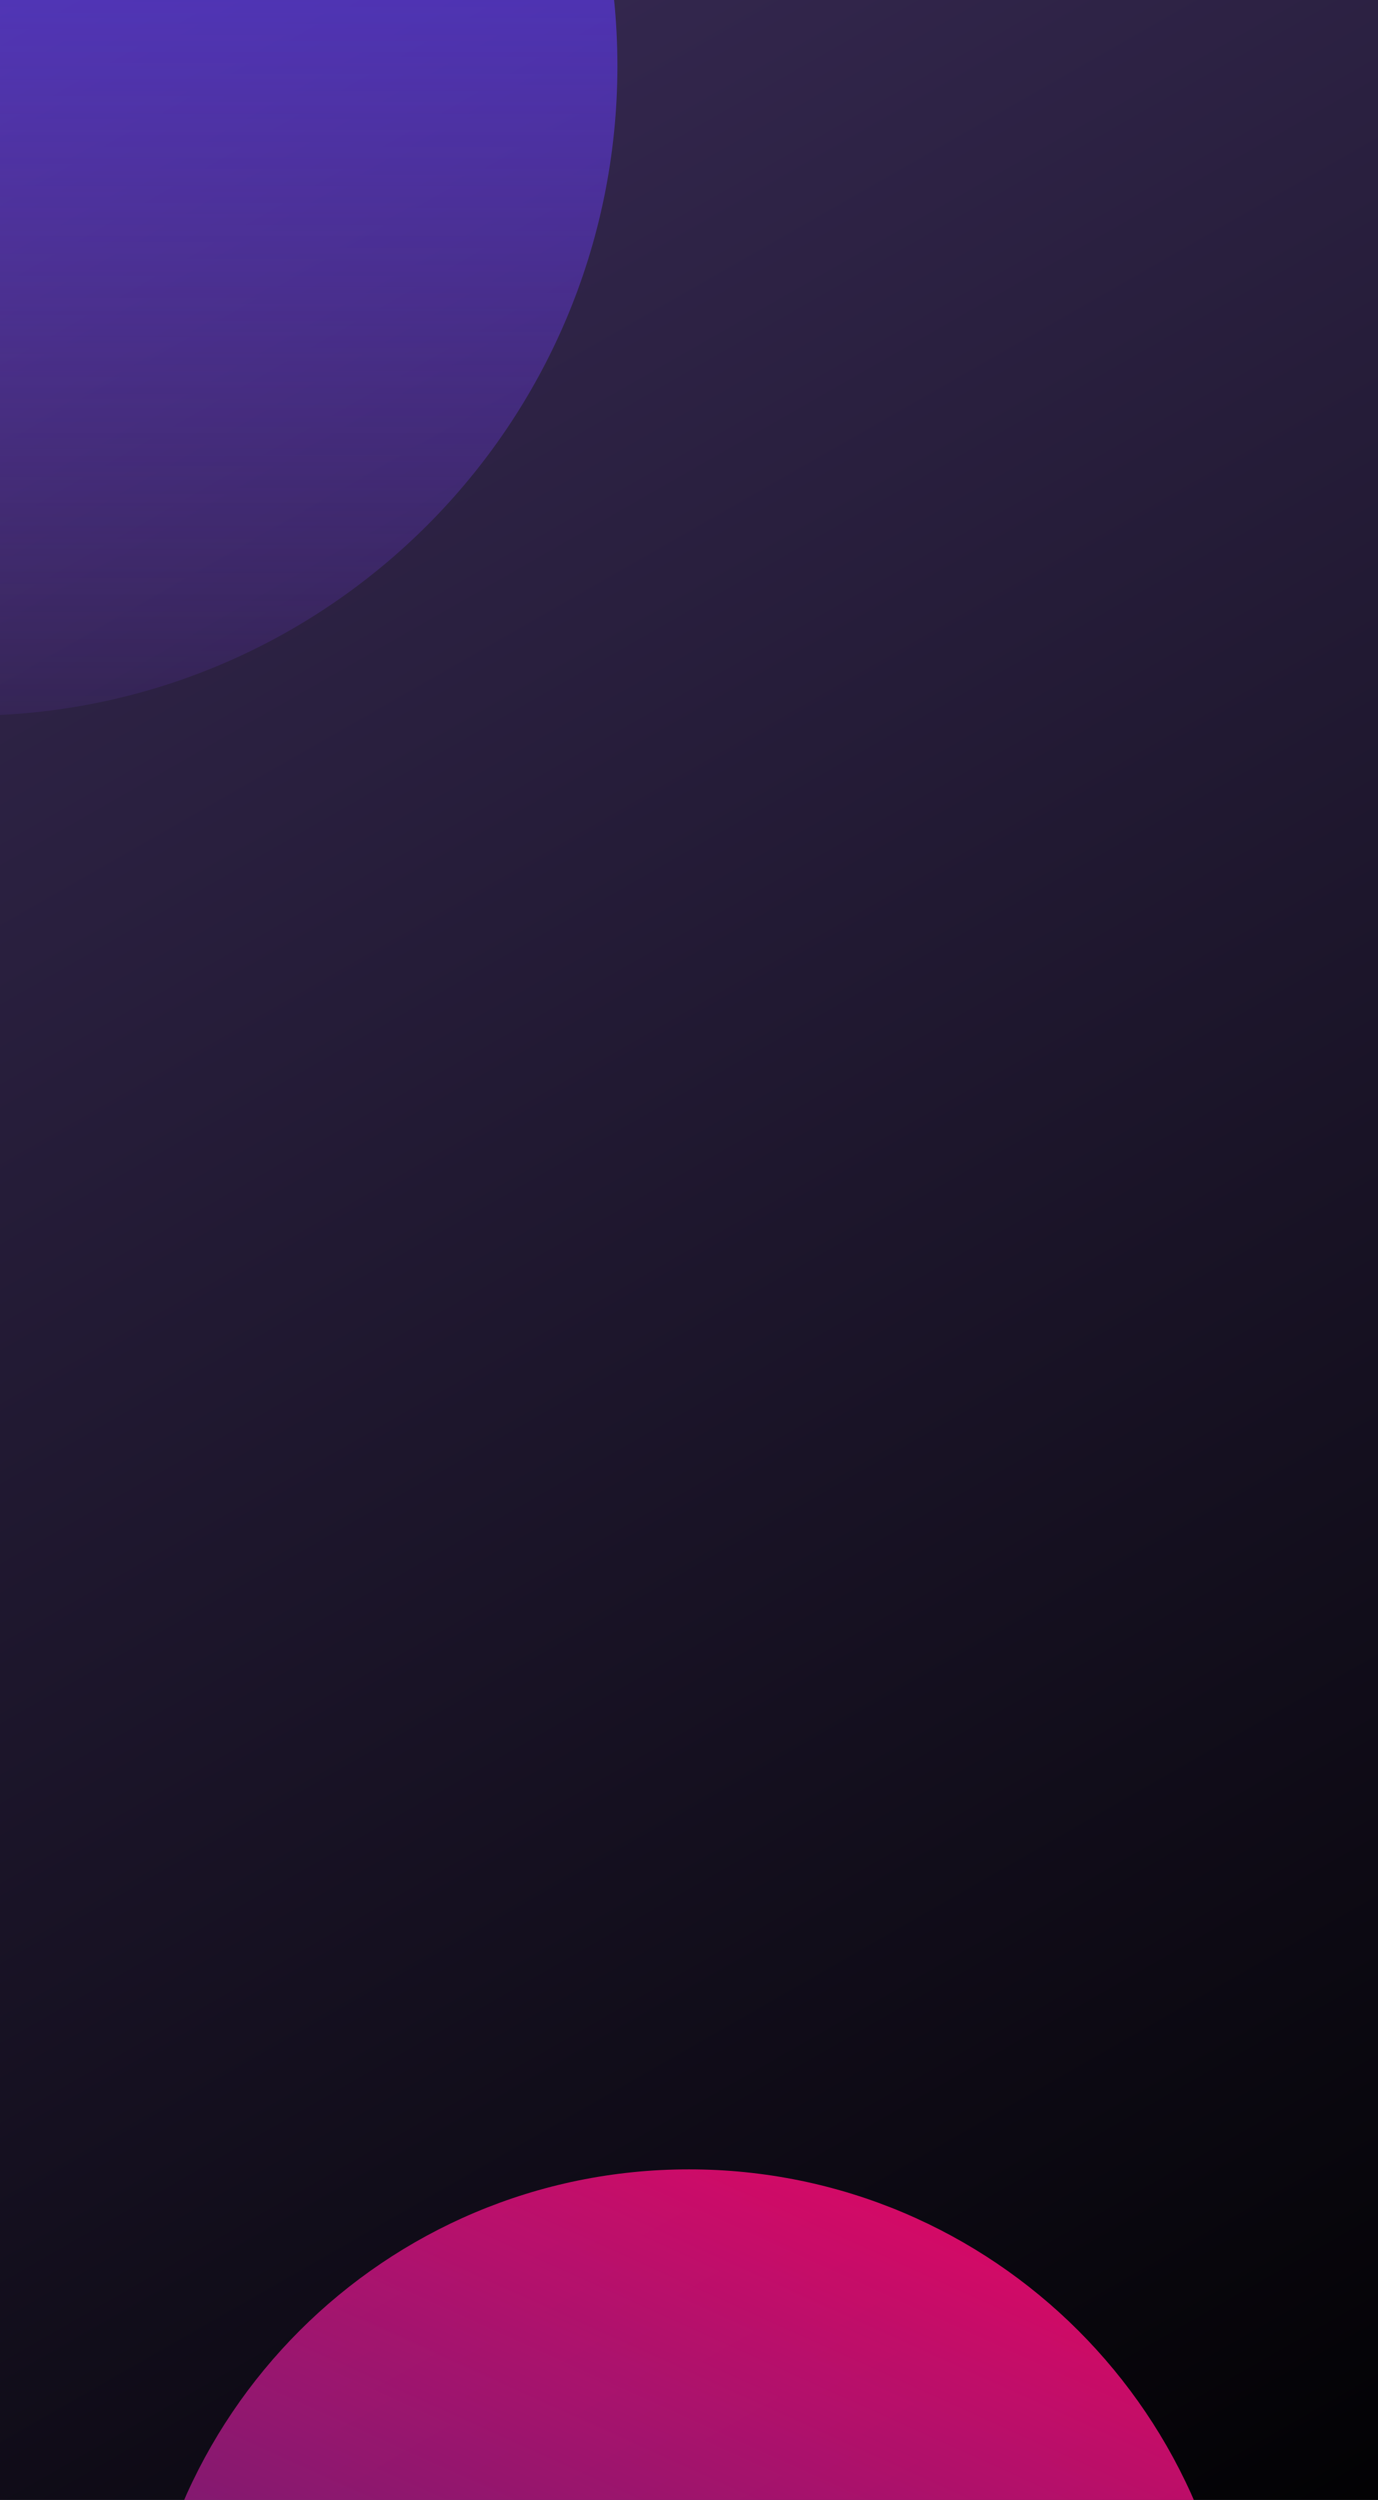 <svg width="758" height="1375" viewBox="0 0 758 1375" fill="none" xmlns="http://www.w3.org/2000/svg">
<g clip-path="url(#clip0)">
<rect width="758" height="1375" fill="url(#paint0_linear)"/>
<path d="M-17.899 393.686C179.552 393.686 339.617 233.668 339.617 36.277C339.617 -161.115 179.552 -321.132 -17.899 -321.132C-215.35 -321.132 -375.416 -161.115 -375.416 36.277C-375.416 233.668 -215.35 393.686 -17.899 393.686Z" fill="url(#paint1_linear)"/>
<path d="M378.997 1798.65C546.25 1798.65 681.836 1663.11 681.836 1495.91C681.836 1328.7 546.25 1193.16 378.997 1193.16C211.744 1193.16 76.158 1328.7 76.158 1495.91C76.158 1663.11 211.744 1798.65 378.997 1798.65Z" fill="url(#paint2_linear)"/>
</g>
<defs>
<linearGradient id="paint0_linear" x1="-71.231" y1="6.50416e-06" x2="762.062" y2="1457.17" gradientUnits="userSpaceOnUse">
<stop stop-color="#3A2C58"/>
<stop offset="1"/>
</linearGradient>
<linearGradient id="paint1_linear" x1="-17.899" y1="-321.133" x2="-17.899" y2="393.686" gradientUnits="userSpaceOnUse">
<stop stop-color="#4136F1"/>
<stop offset="1" stop-color="#8743FF" stop-opacity="0.09"/>
</linearGradient>
<linearGradient id="paint2_linear" x1="529.571" y1="1076.46" x2="76.386" y2="2076.14" gradientUnits="userSpaceOnUse">
<stop stop-color="#FF005C"/>
<stop offset="1" stop-color="#594EF3" stop-opacity="0.22"/>
</linearGradient>
<clipPath id="clip0">
<rect width="758" height="1375" fill="white"/>
</clipPath>
</defs>
</svg>
